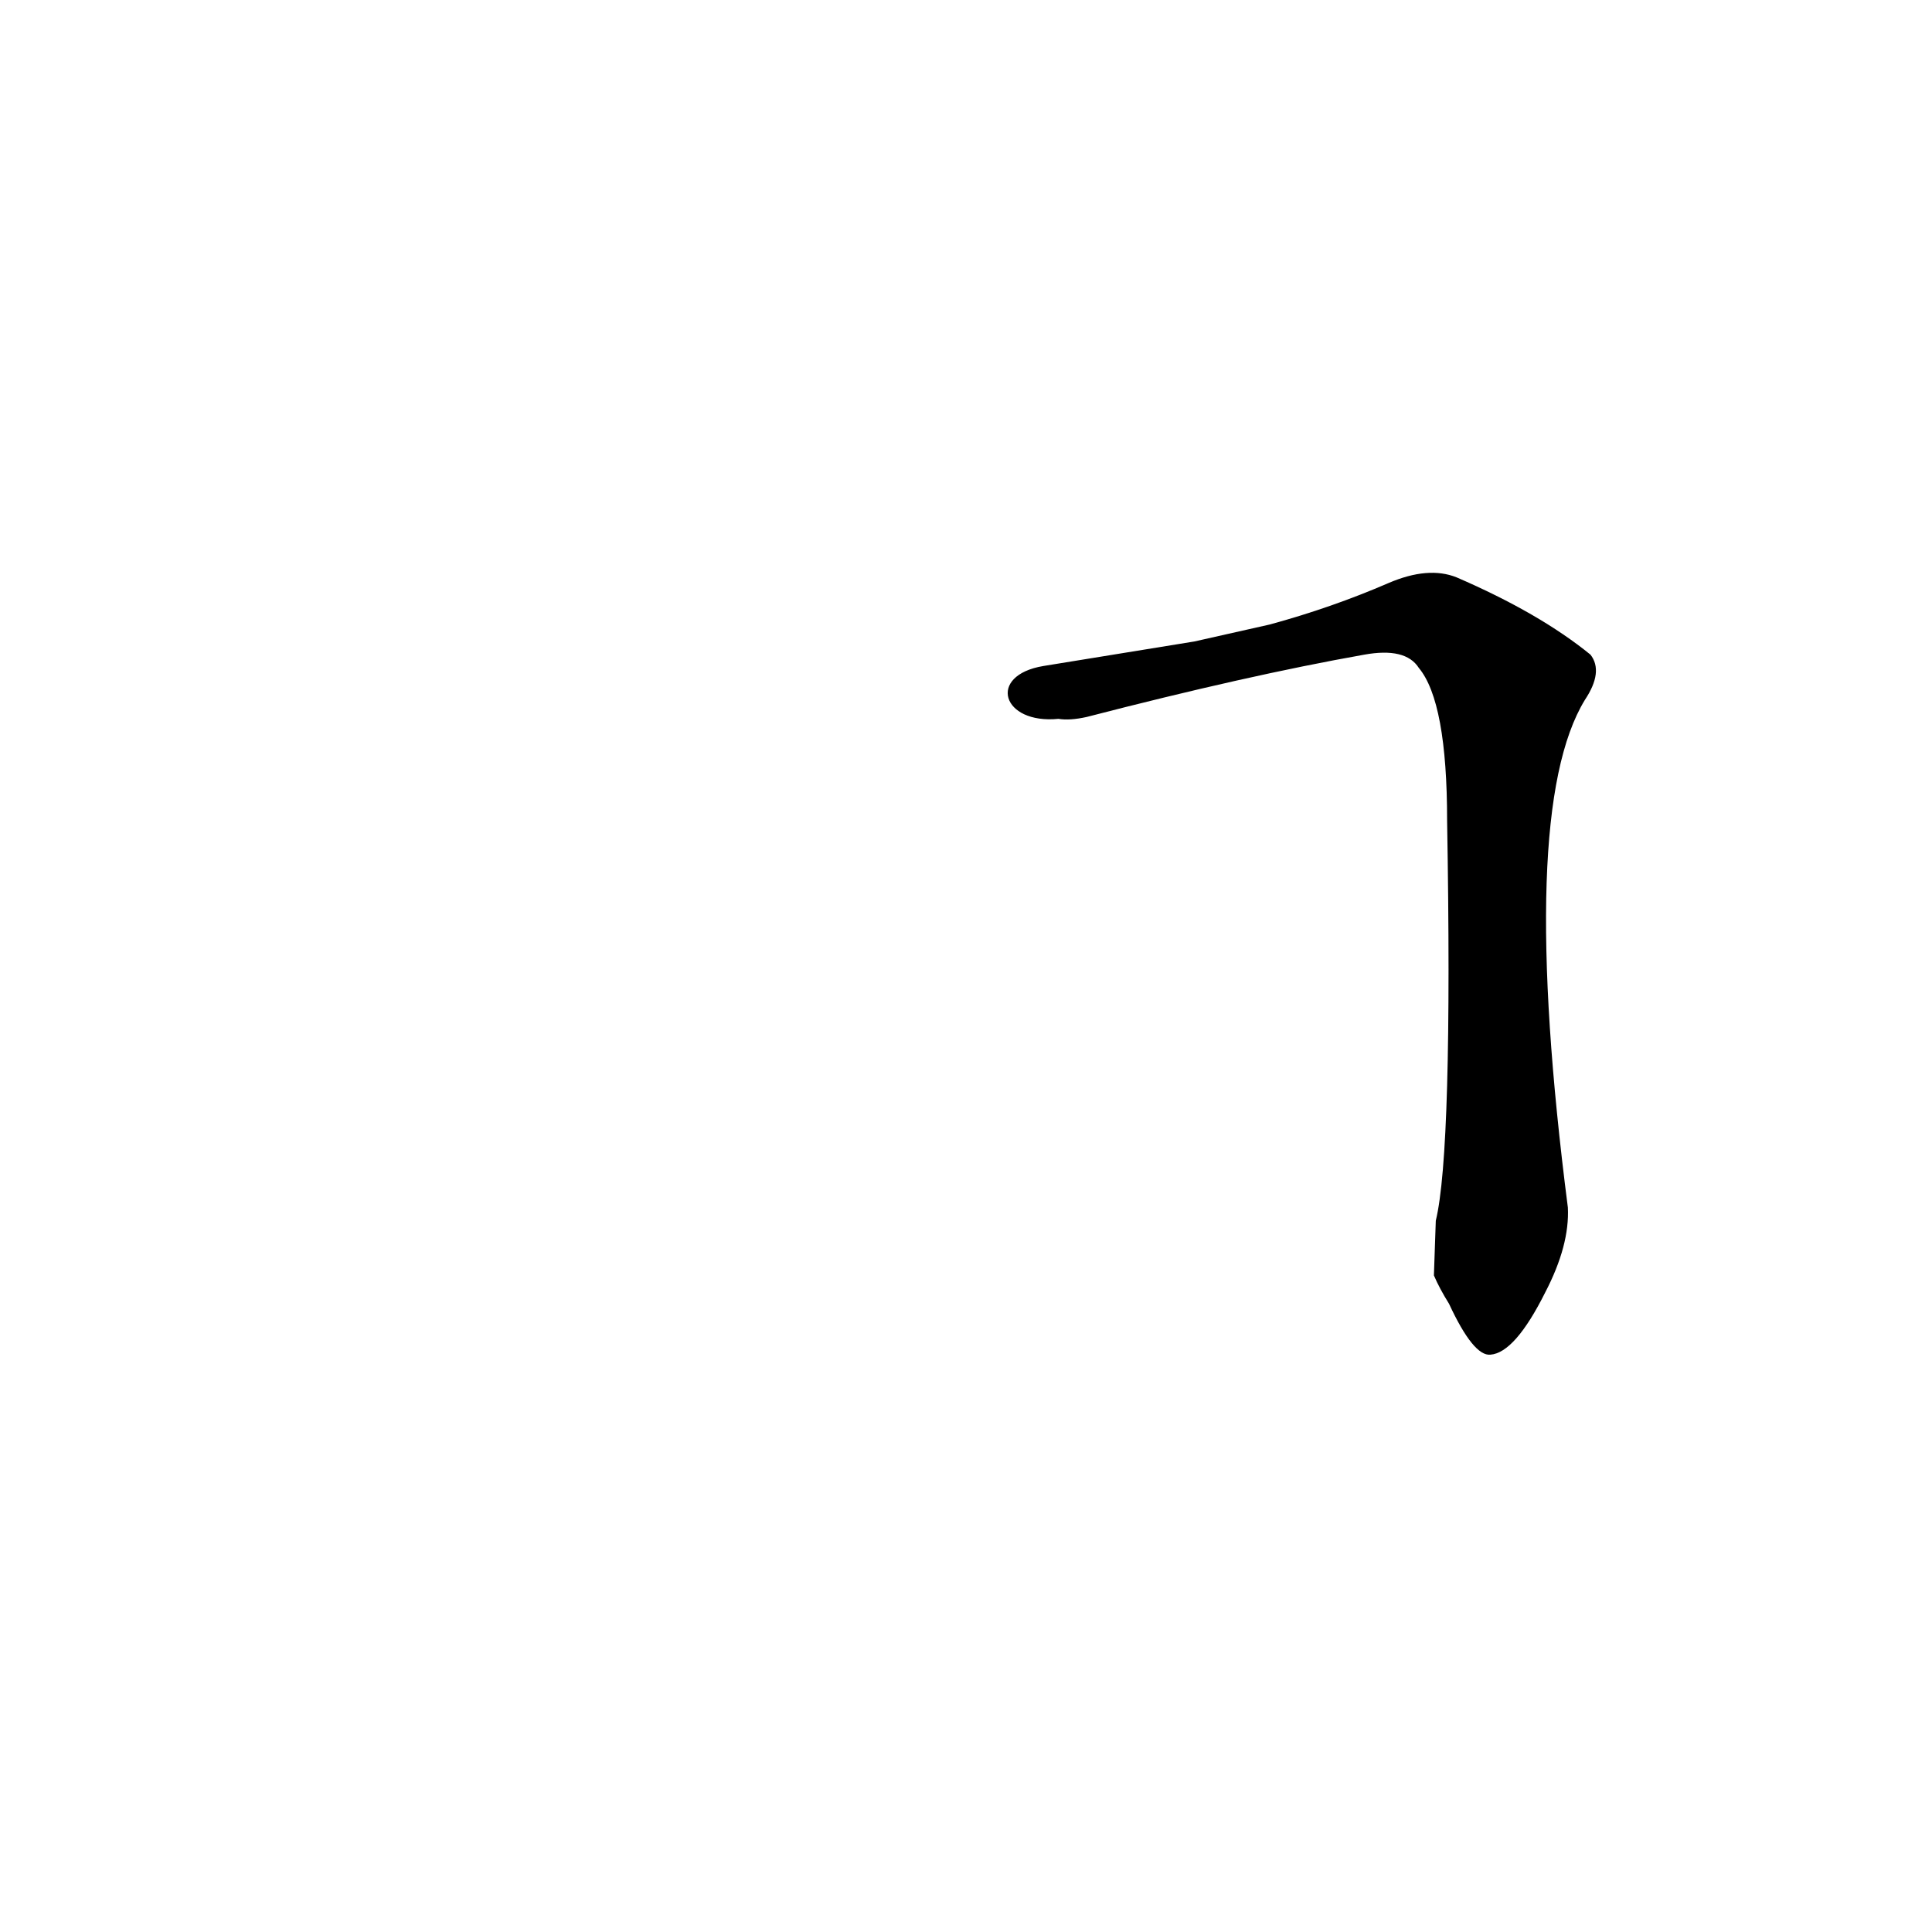 <?xml version='1.0' encoding='utf-8'?>
<svg xmlns="http://www.w3.org/2000/svg" version="1.1" viewBox="0 0 1024 1024"><g transform="scale(1, -1) translate(0, -900)"><path d="M 760 224 Q 763 217 768 209 Q 781 181 790 182 Q 803 183 819 215 Q 832 240 831 260 Q 804 470 840 529 Q 850 544 843 553 Q 816 575 772 594 Q 757 600 736 591 Q 706 578 673 569 L 633 560 Q 590 553 553 547 C 523 542 531 516 561 519 Q 567 518 576 520 Q 661 542 723 553 Q 745 557 752 546 Q 767 528 767 465 Q 770 290 761 253 L 760 224 Z" fill="black" /></g></svg>